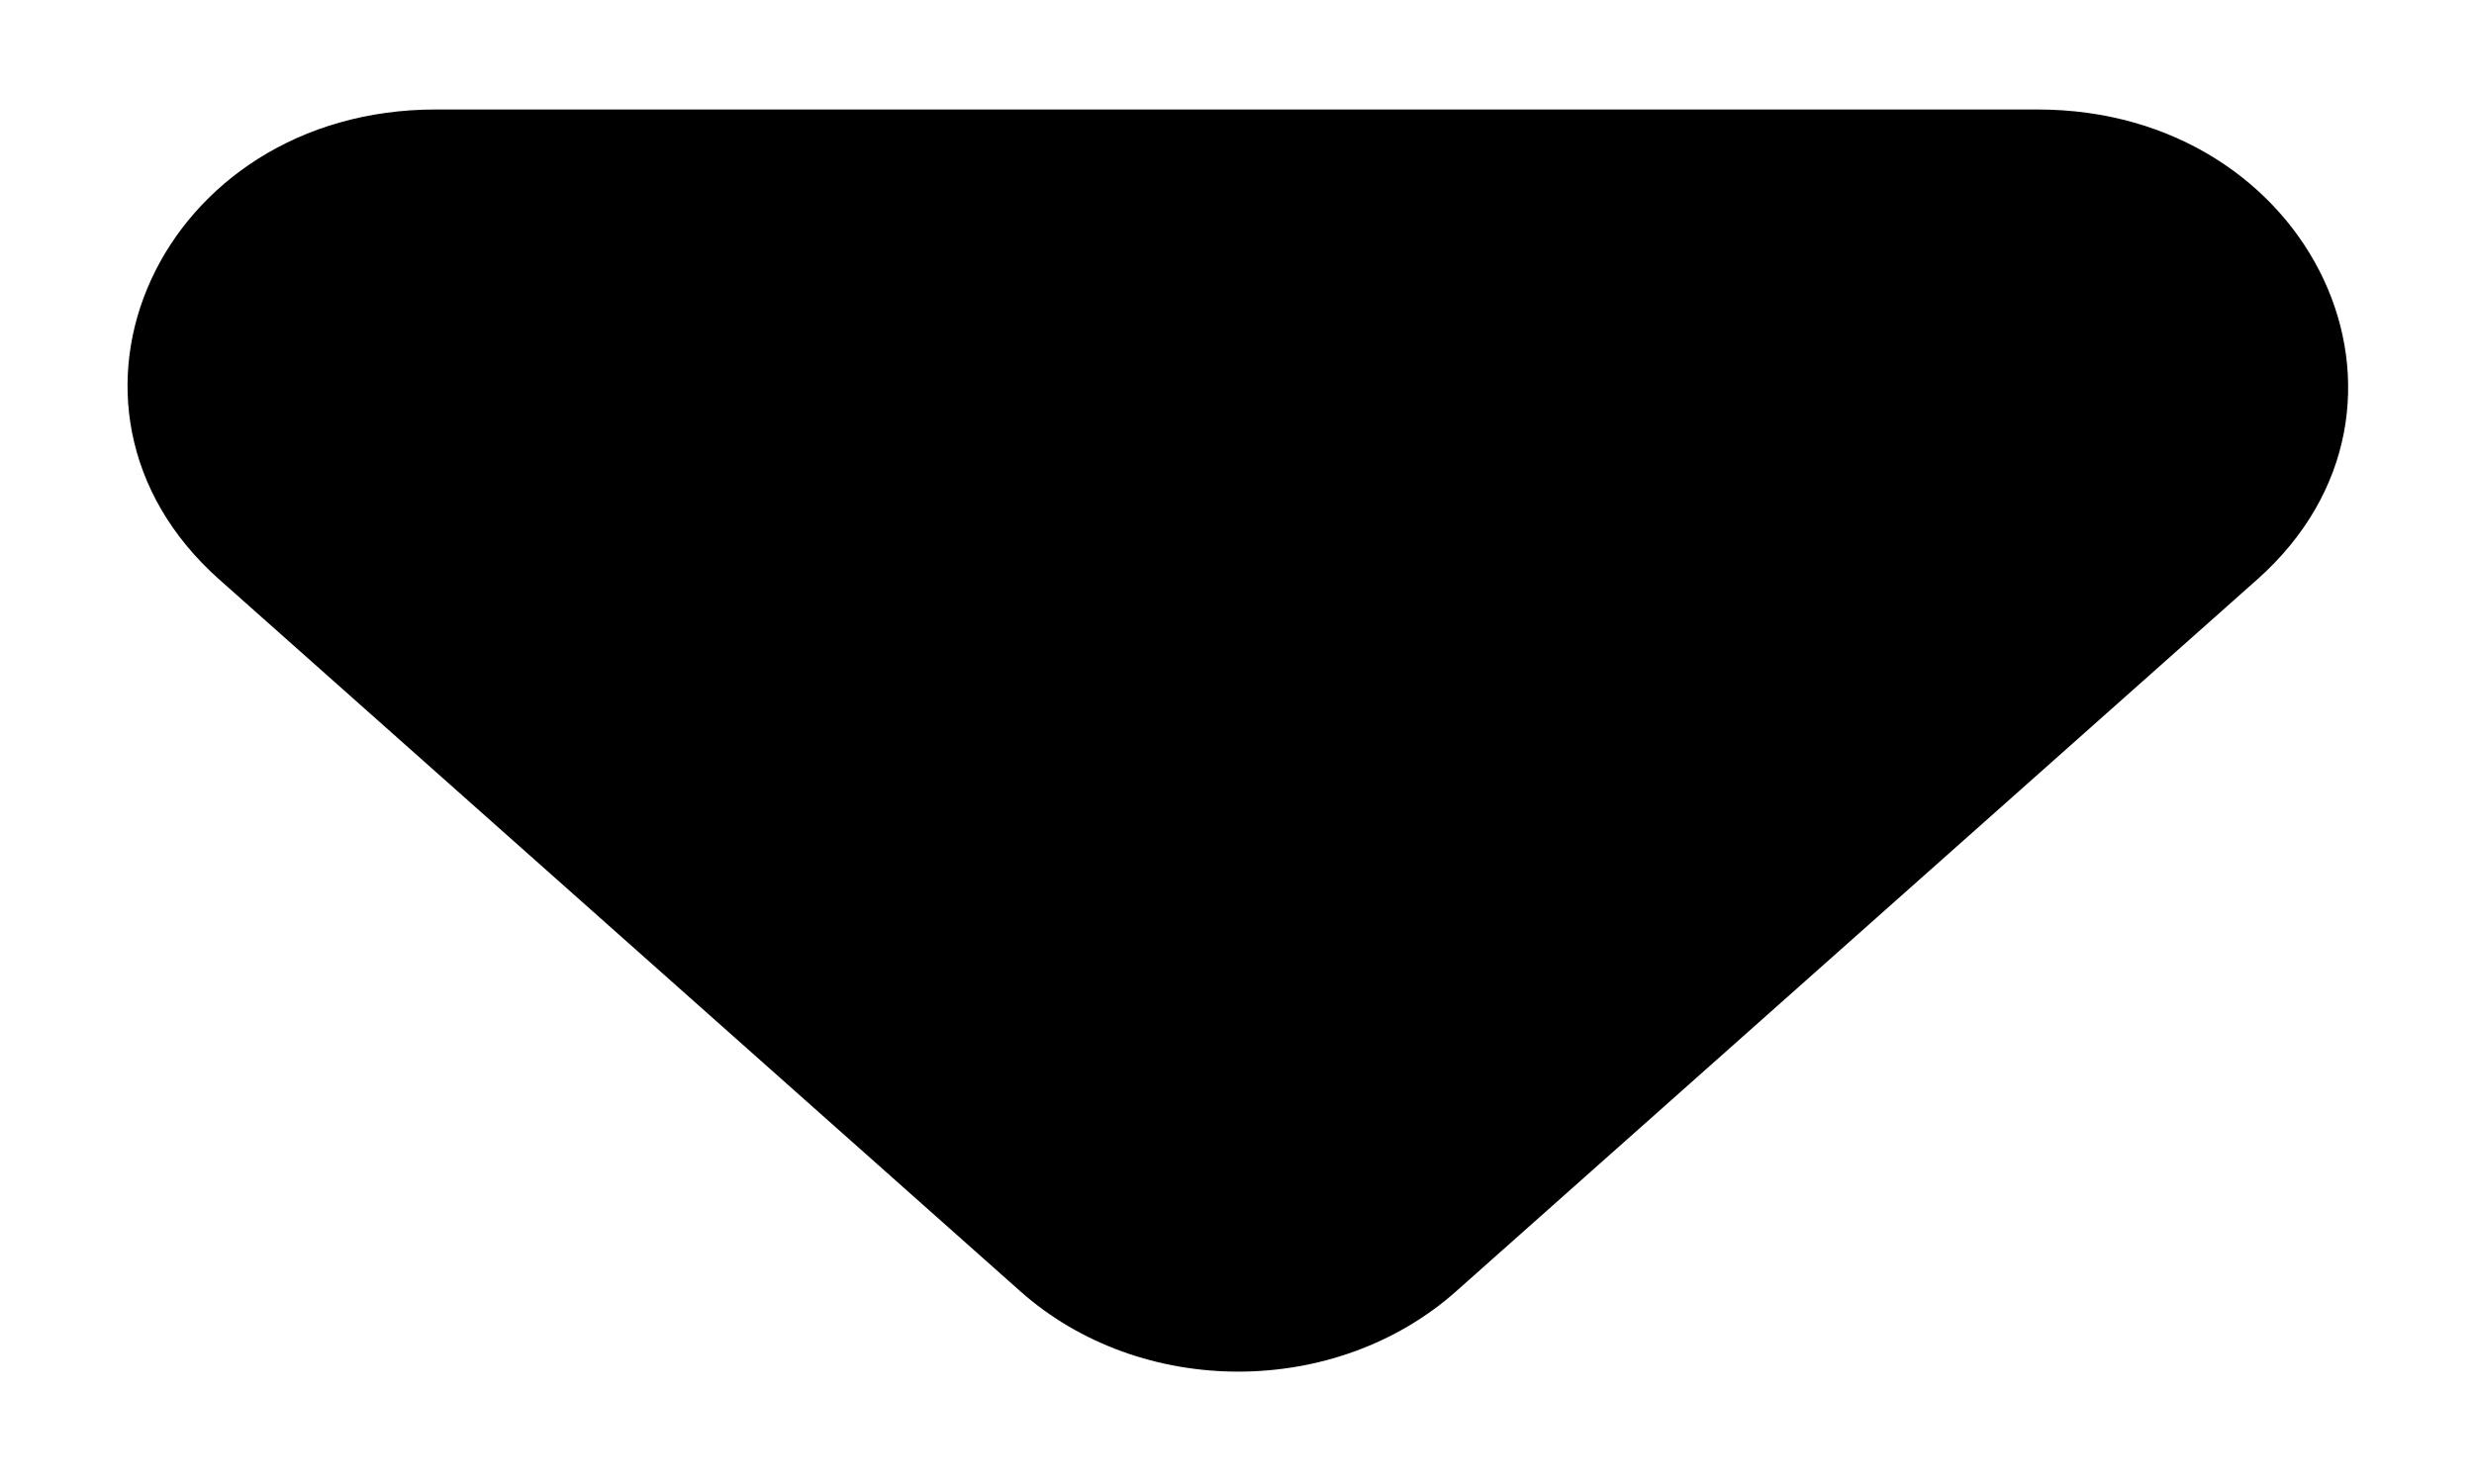 <svg width="15" height="9" viewBox="0 0 15 9" fill="none" xmlns="http://www.w3.org/2000/svg">
<path d="M1.329 3.514L6.186 7.831C6.917 8.481 8.098 8.481 8.829 7.831L13.686 3.514C14.867 2.464 14.023 0.664 12.354 0.664H2.642C0.973 0.664 0.148 2.464 1.329 3.514Z" fill="black"/>
</svg>
